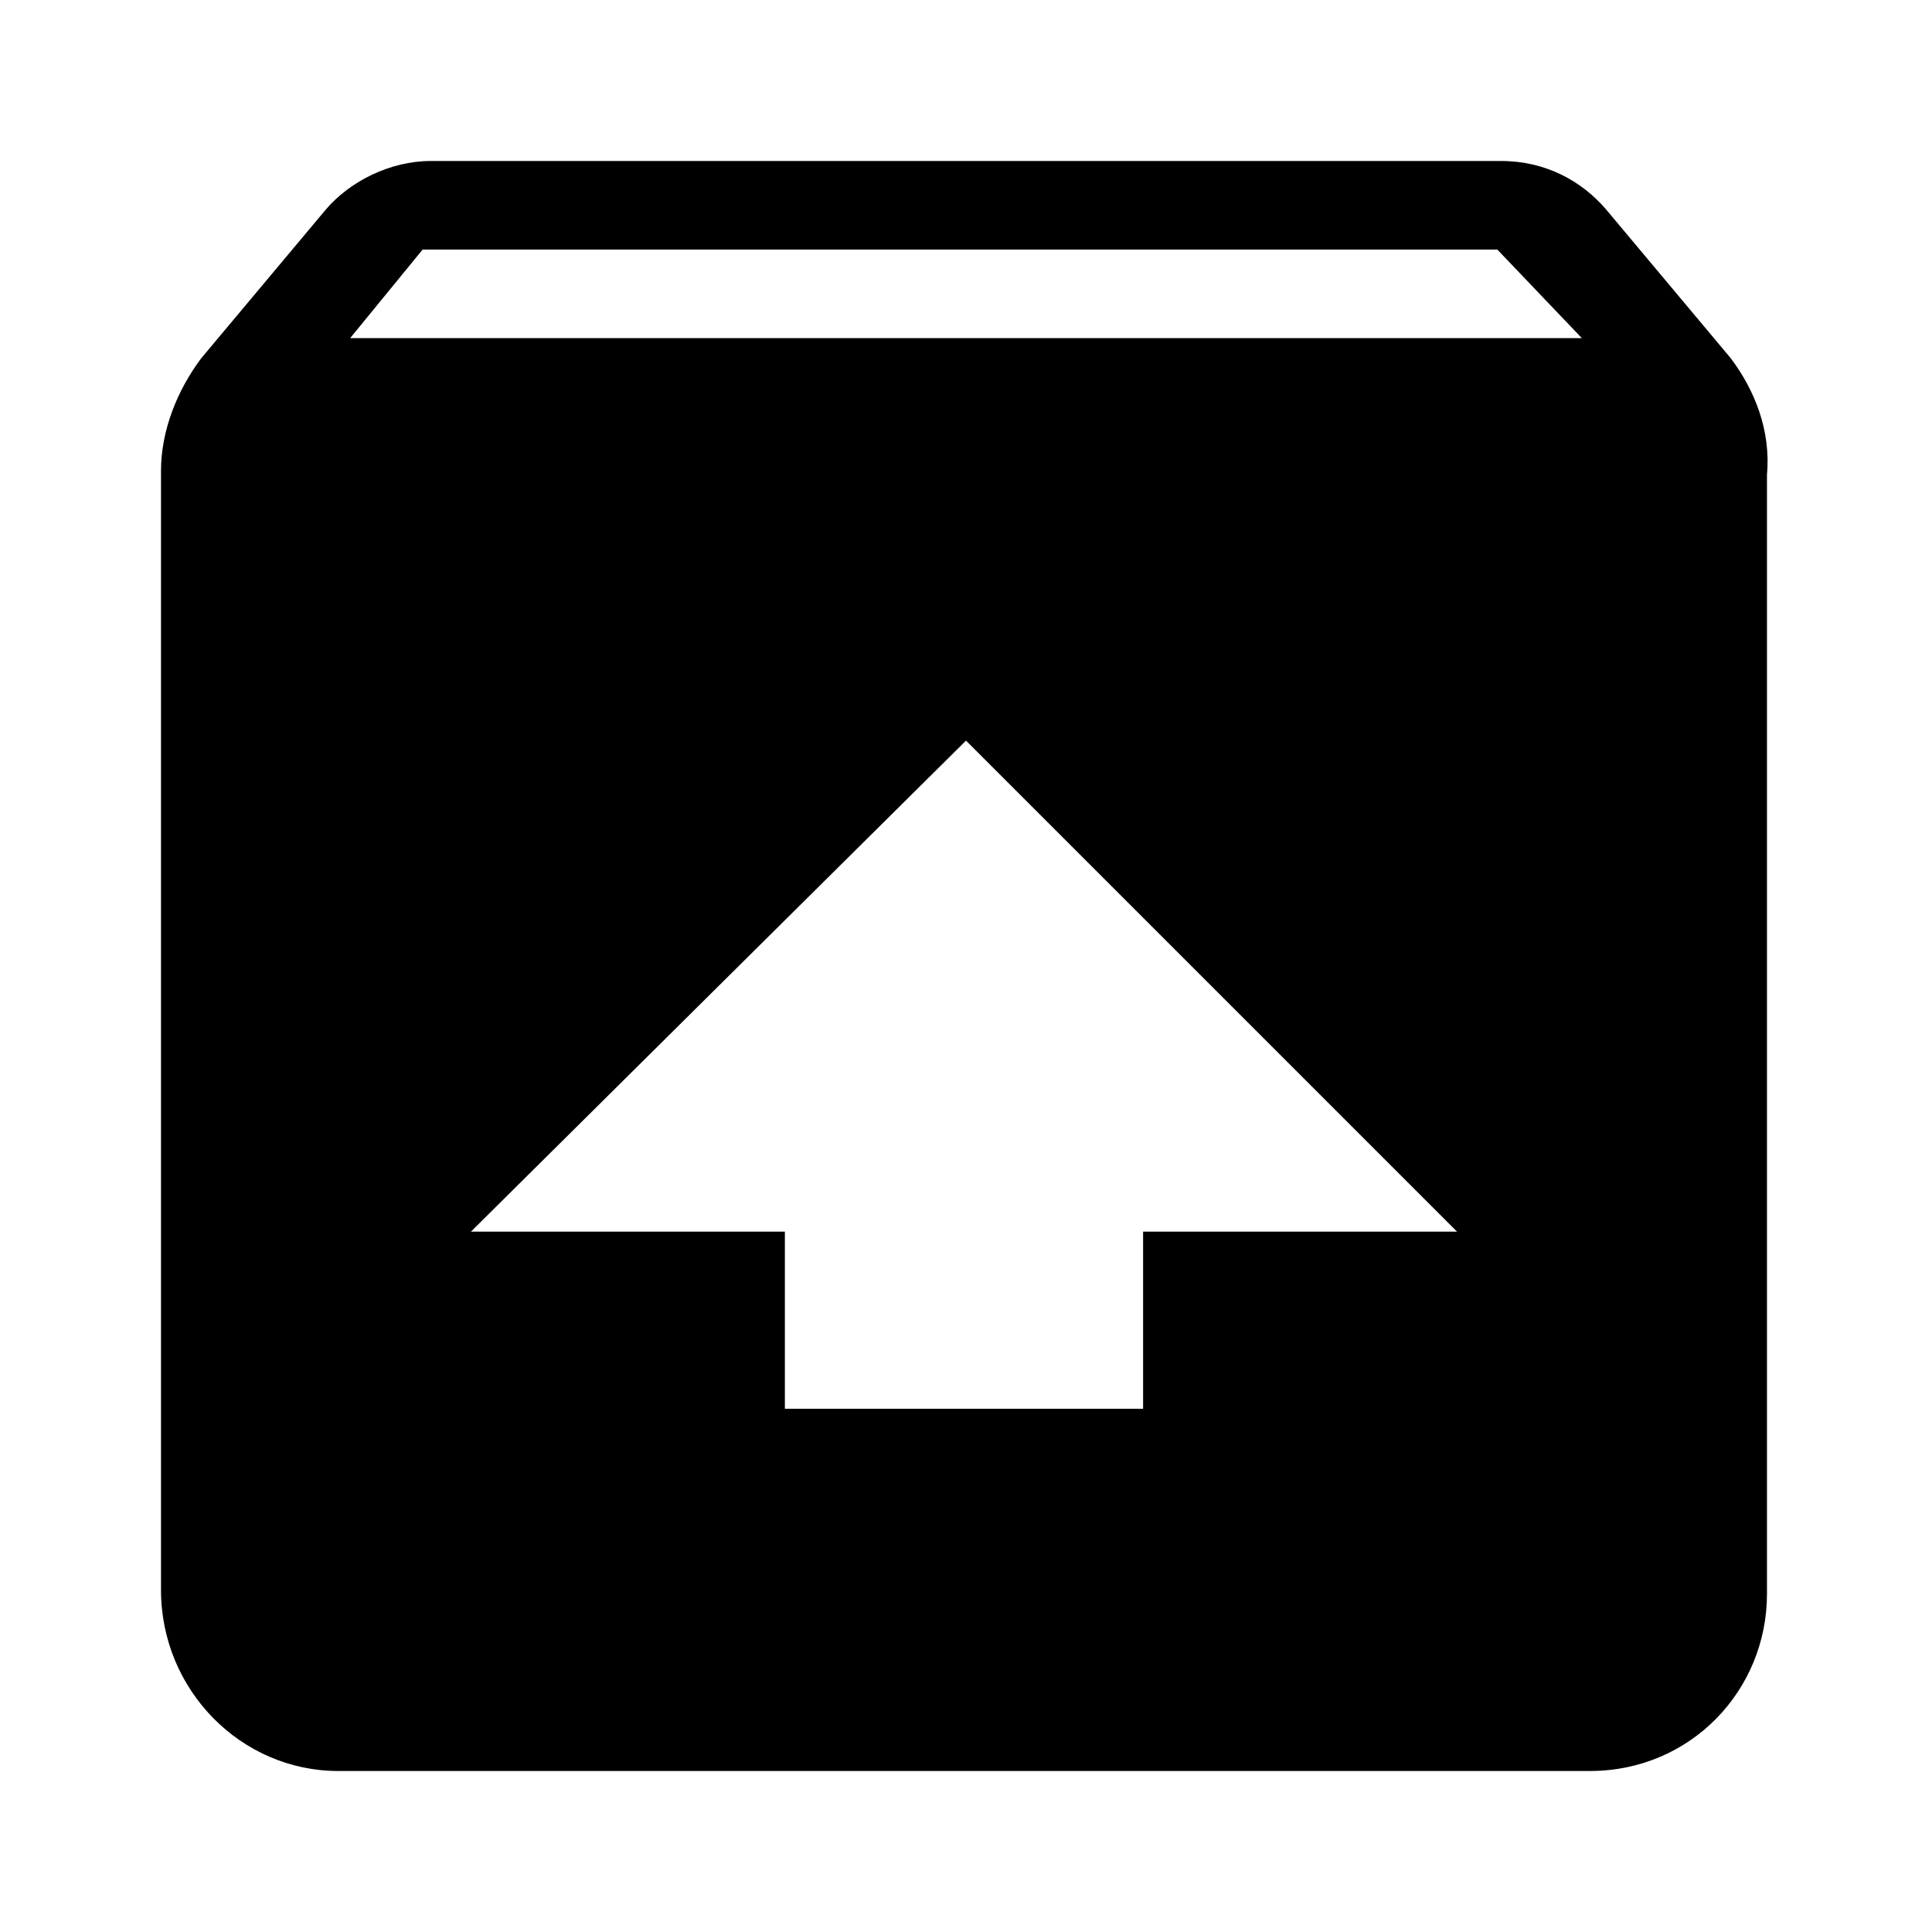 <svg xmlns="http://www.w3.org/2000/svg" viewBox="0 0 48 48"><path d="M43 8.9l-3.1-3.7c-.6-.7-1.5-1.2-2.6-1.2H10.7c-1 0-2 .5-2.6 1.2L5 8.9c-.6.8-1 1.8-1 2.8v27.8C4 42 6 44 8.4 44h31.1c2.5 0 4.4-2 4.4-4.4V11.8c.1-1.1-.3-2.1-.9-2.9zm-19 9.5l12.2 12.2h-7.8V35h-8.9v-4.4h-7.8L24 18.4zM8.7 8.4l1.8-2.2h26.7l2.1 2.2H8.7z"/></svg>